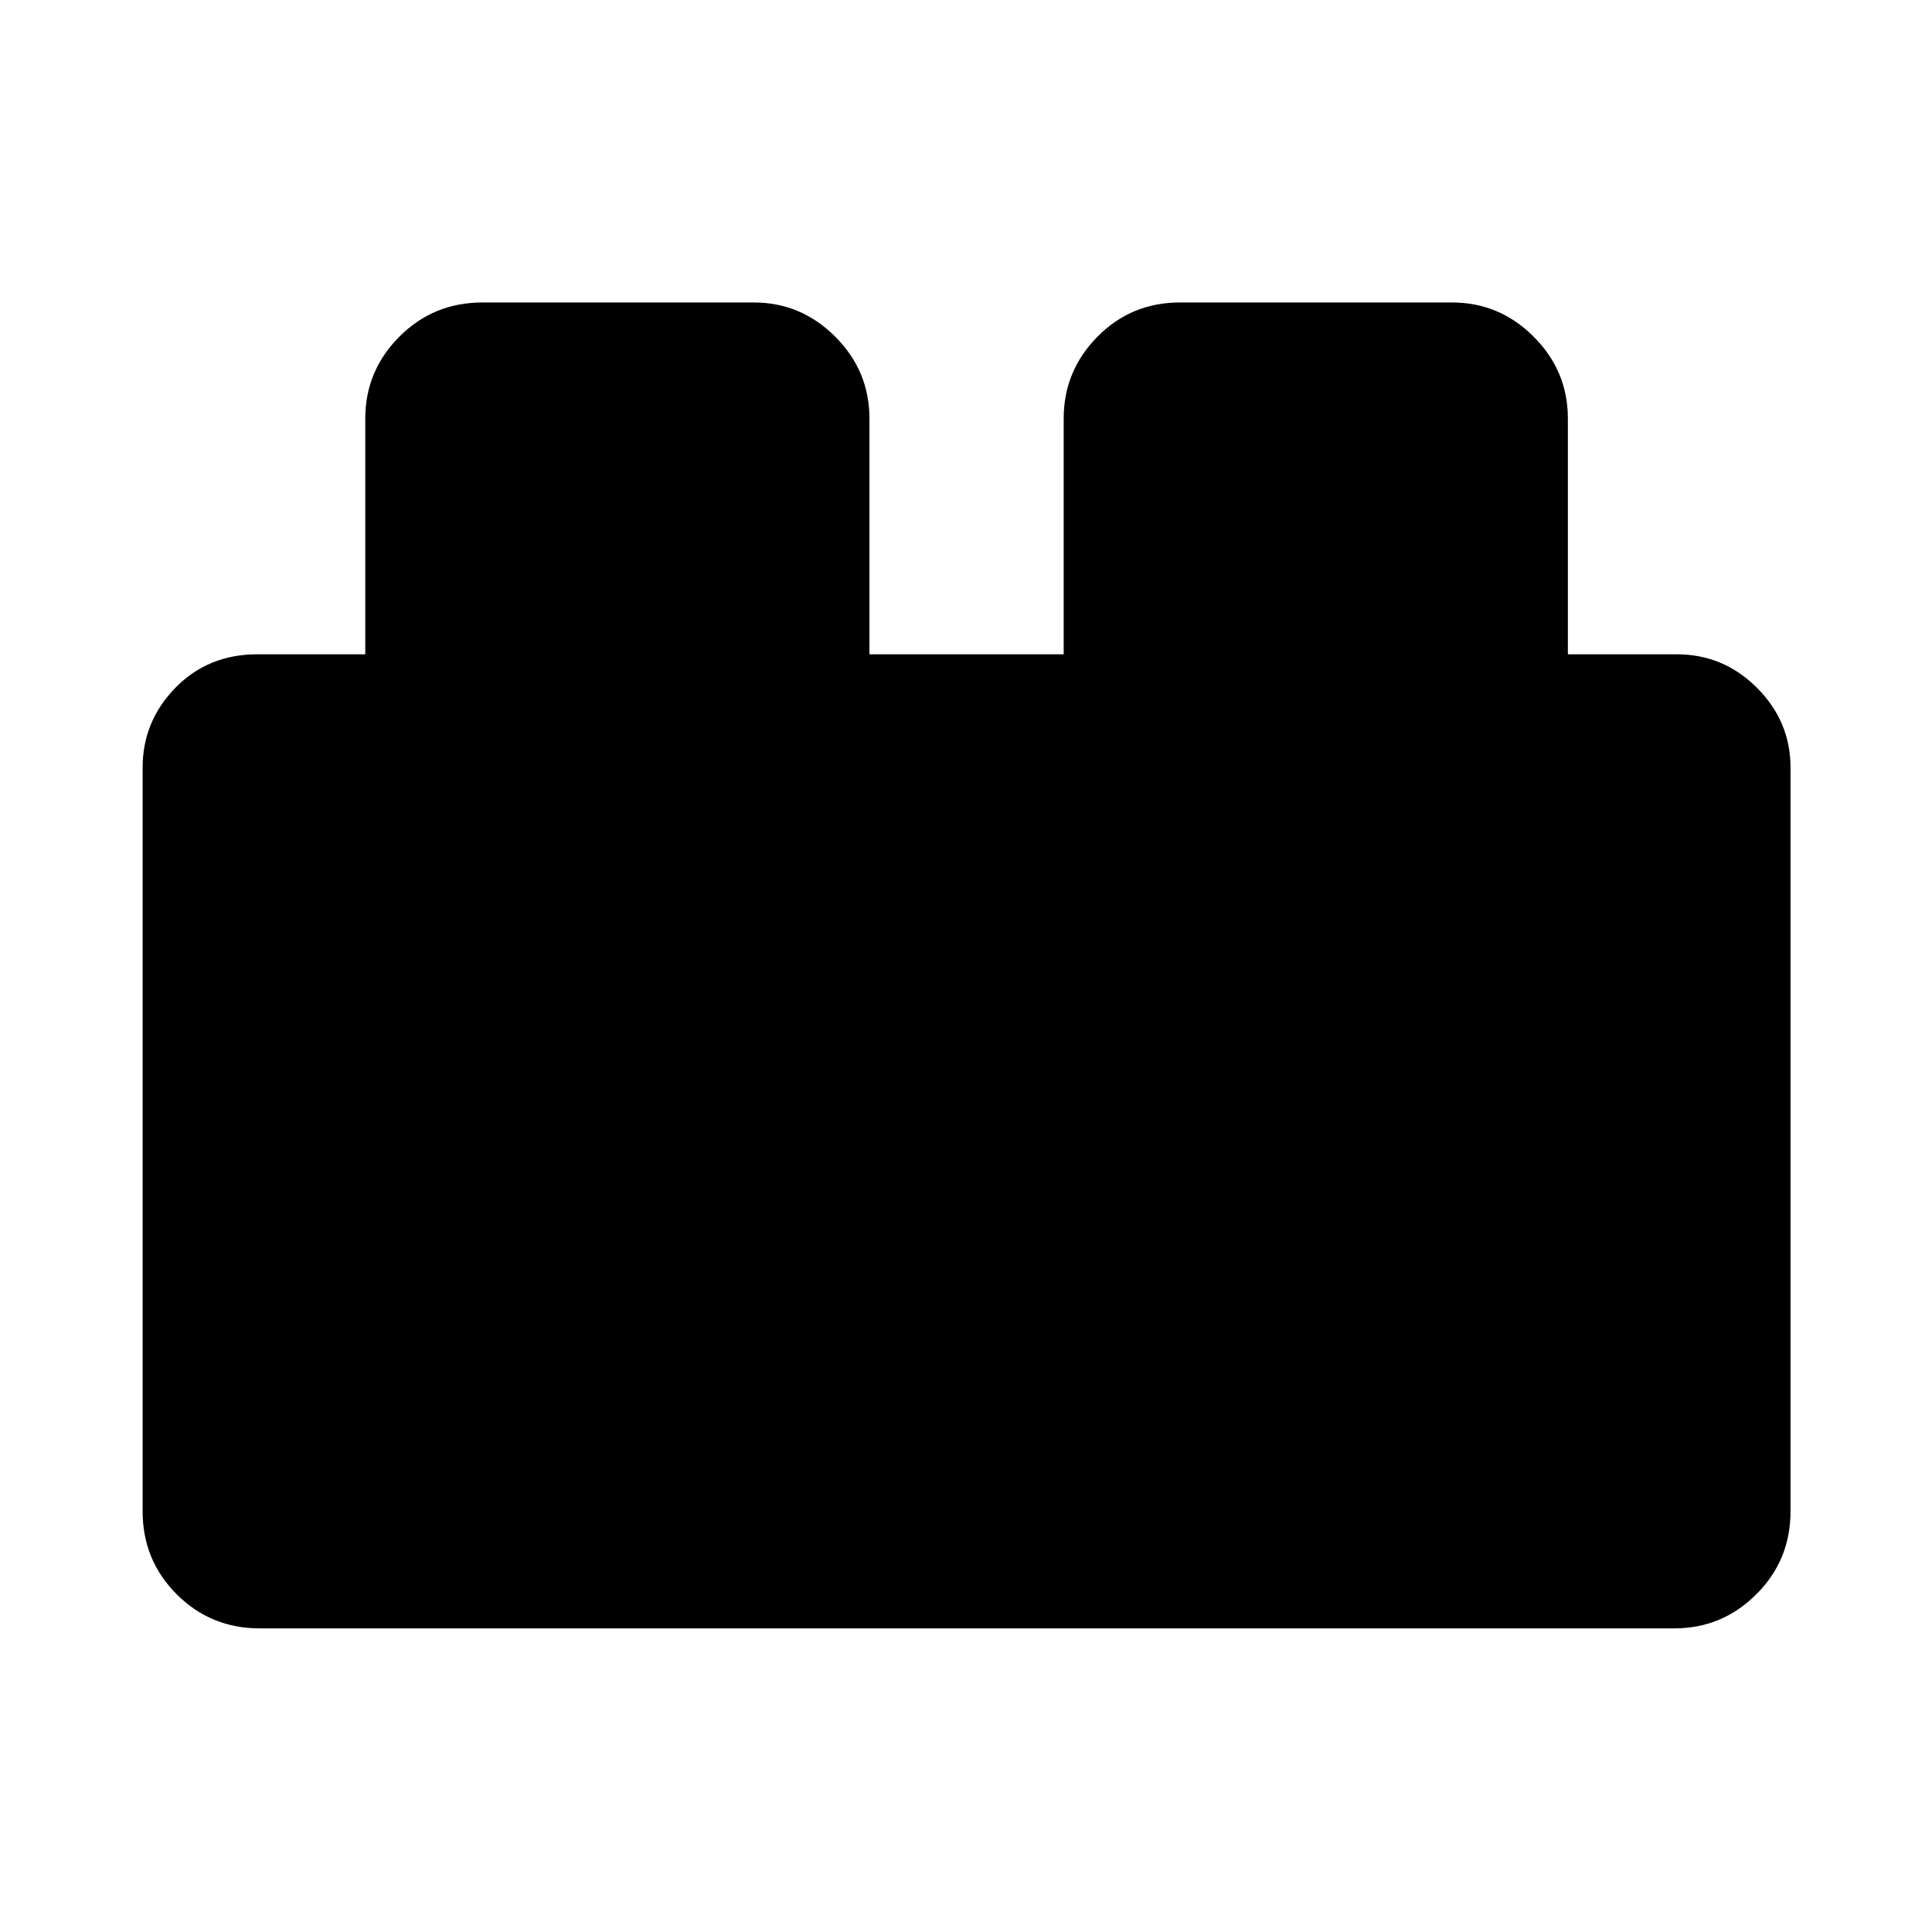 <svg xmlns="http://www.w3.org/2000/svg" height="48" viewBox="0 -960 960 960" width="48"><path d="M70.87-209.07v-369.5q0-22.99 16.27-39.66 16.26-16.66 40.79-16.66h53.57V-752q0-23.71 16.93-40.7 16.92-17 41.27-17h134.87q23.46 0 40.46 17 16.99 16.99 16.99 40.7v117.11h96.52V-752q0-23.71 16.78-40.7 16.79-17 40.92-17h135.29q23.55 0 40.54 17 17 16.99 17 40.7v117.11h54.06q23.24 0 39.9 16.66 16.67 16.67 16.67 39.66v369.5q0 24.35-17 41.27-16.99 16.93-40.7 16.93H129.07q-24.35 0-41.27-16.93-16.93-16.92-16.93-41.27Z"/></svg>